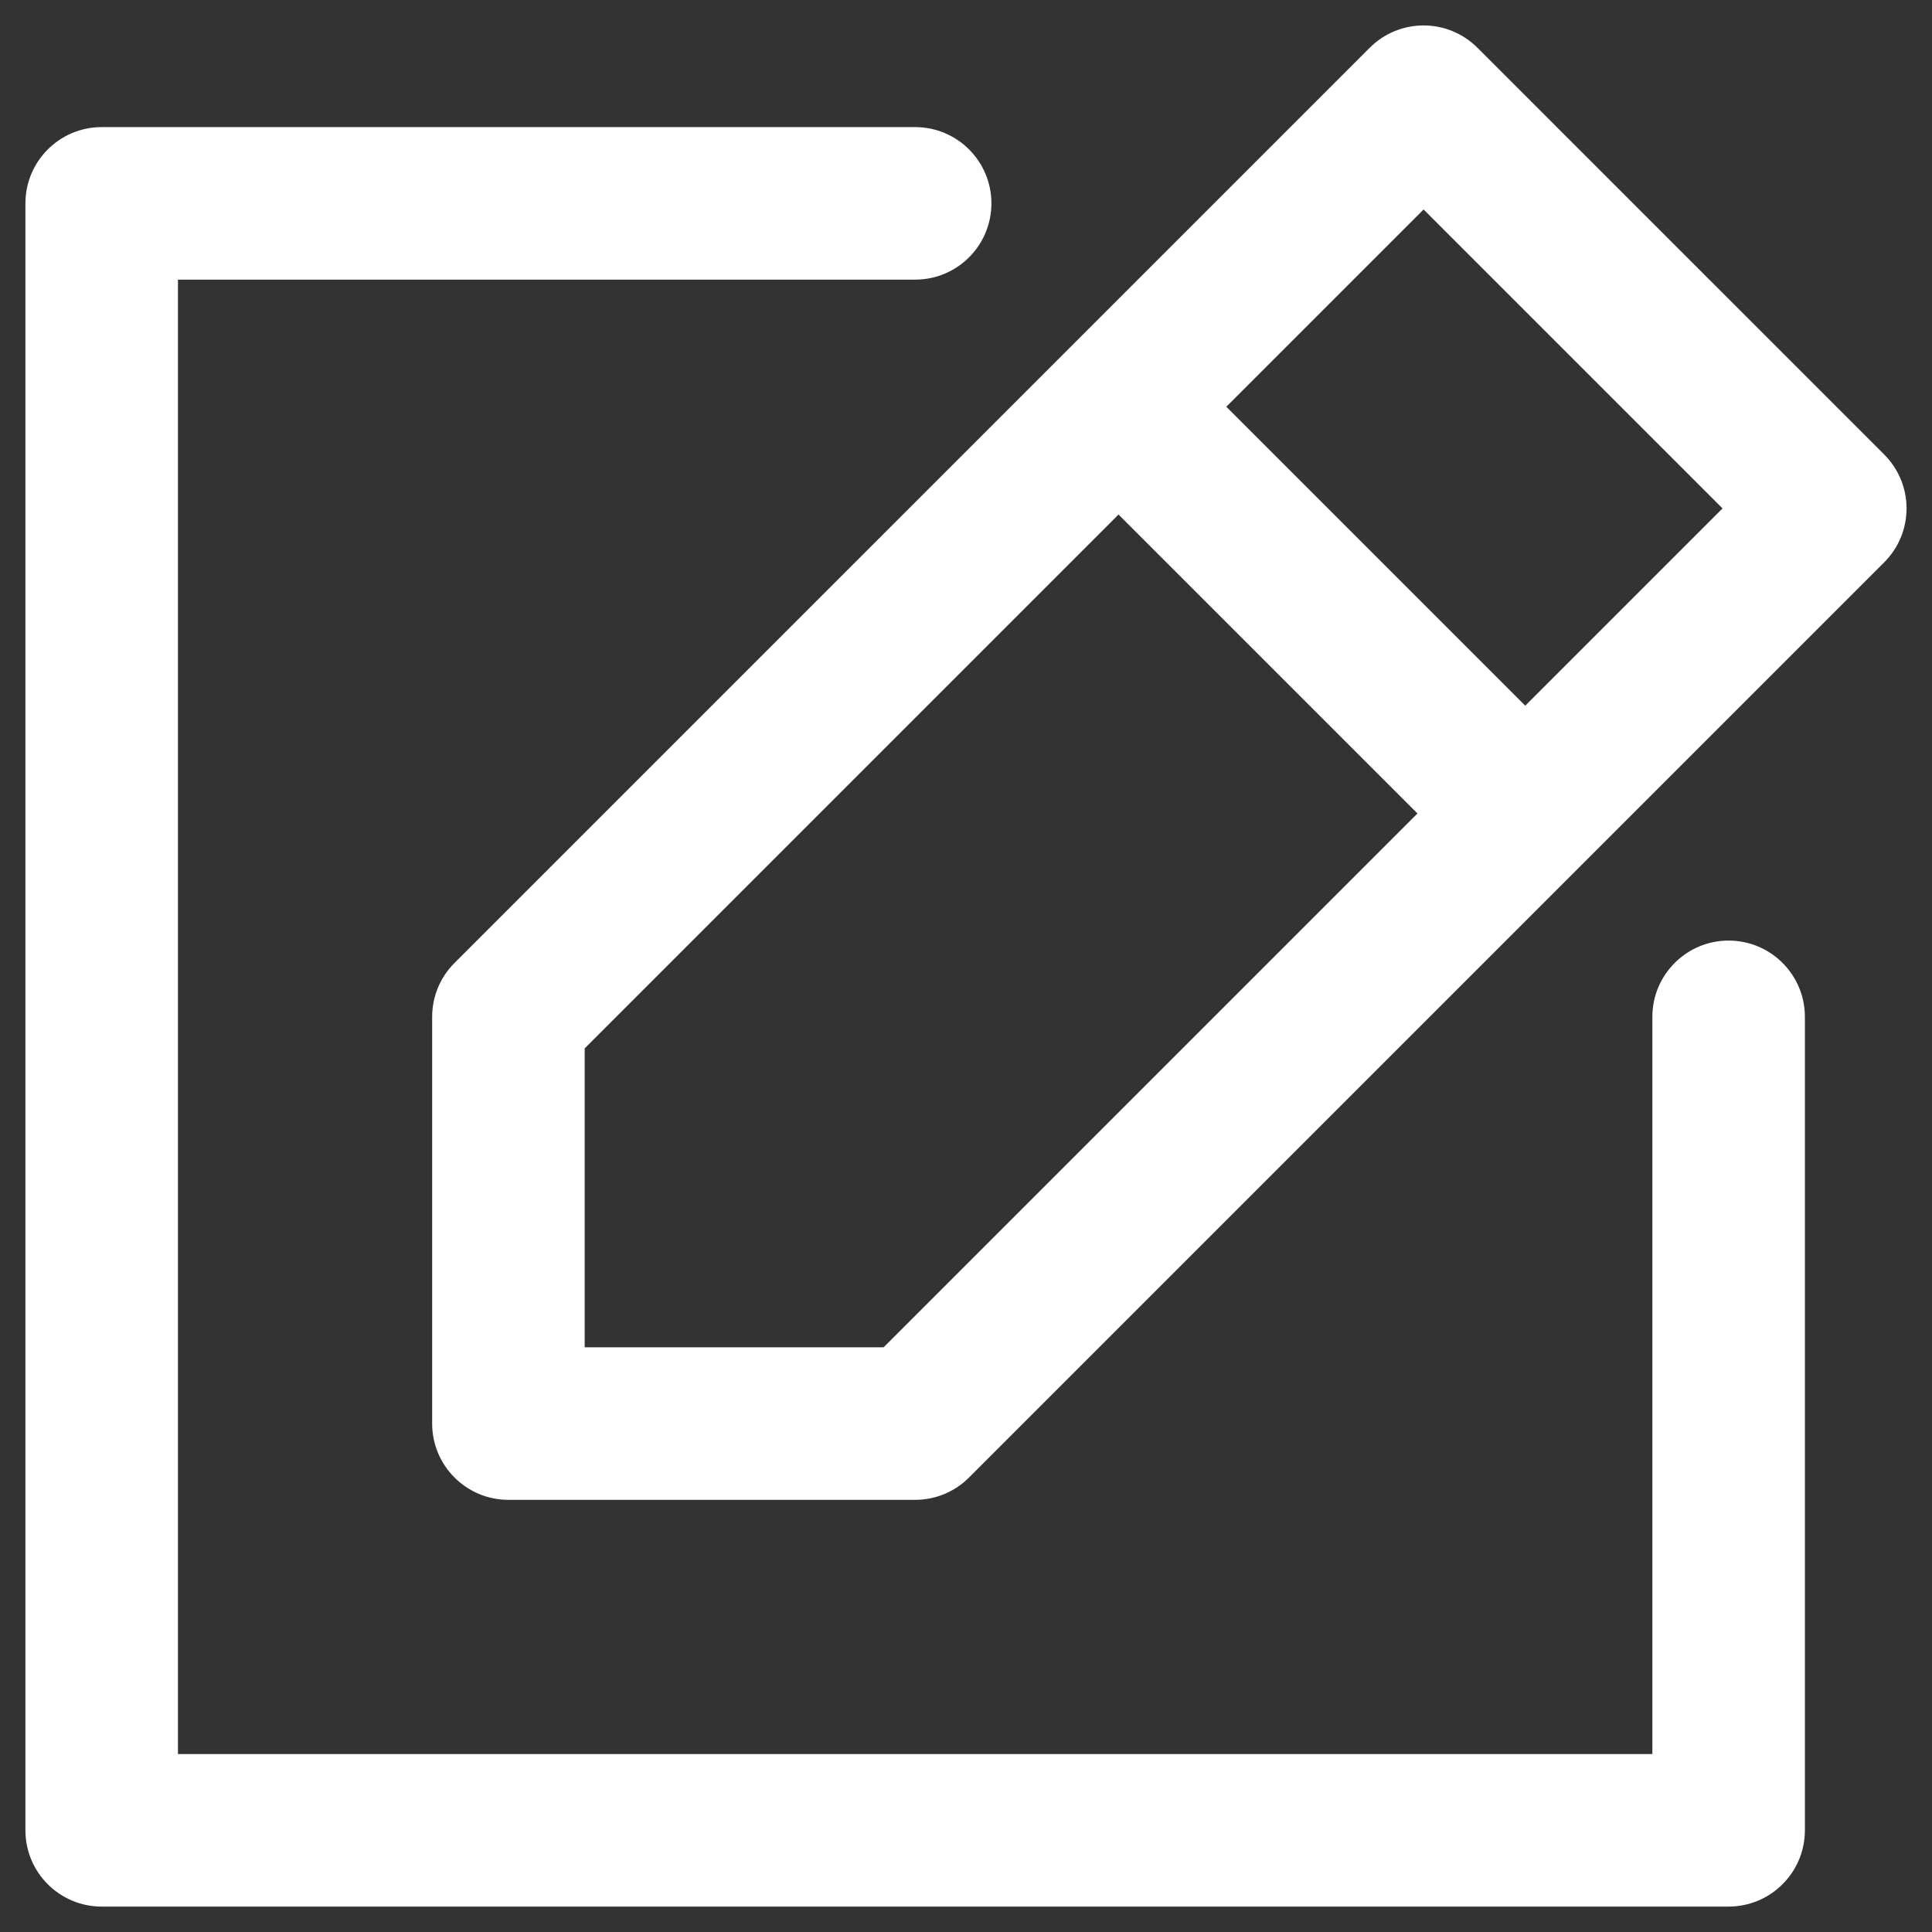<svg width="19" height="19" viewBox="0 0 19 19" fill="none" xmlns="http://www.w3.org/2000/svg">
<rect x="0" y="0" width="19" height="19" fill="#333333" stroke="none"/>
<path d="M5 10L4.47 9.47C4.329 9.61 4.25 9.801 4.25 10H5ZM14 1L14.53 0.47C14.237 0.177 13.763 0.177 13.47 0.47L14 1ZM18 5L18.53 5.53C18.823 5.237 18.823 4.763 18.53 4.47L18 5ZM9 14V14.75C9.199 14.75 9.39 14.671 9.53 14.53L9 14ZM5 14H4.25C4.25 14.414 4.586 14.75 5 14.75V14ZM17 18V18.75C17.199 18.75 17.39 18.671 17.53 18.53C17.671 18.39 17.75 18.199 17.75 18H17ZM1 18H0.25C0.25 18.414 0.586 18.75 1 18.75L1 18ZM1 2L1 1.25C0.586 1.25 0.25 1.586 0.25 2L1 2ZM9 2.75C9.414 2.75 9.75 2.414 9.75 2C9.75 1.586 9.414 1.25 9 1.25V2.75ZM17.75 10C17.75 9.586 17.414 9.25 17 9.25C16.586 9.25 16.25 9.586 16.25 10H17.75ZM5.53 10.53L14.53 1.53L13.47 0.47L4.47 9.47L5.53 10.53ZM13.47 1.53L17.47 5.53L18.53 4.47L14.53 0.47L13.47 1.53ZM17.47 4.47L8.47 13.47L9.53 14.53L18.53 5.53L17.47 4.47ZM9 13.25H5V14.75H9V13.25ZM5.75 14V10H4.25V14H5.75ZM10.47 4.53L14.47 8.53L15.53 7.47L11.53 3.47L10.47 4.53ZM17 17.25L1 17.25L1 18.75L17 18.75V17.25ZM1.75 18L1.75 2L0.25 2L0.25 18H1.75ZM1 2.75L9 2.75V1.25L1 1.25L1 2.75ZM16.25 10V18H17.75V10H16.25Z" fill="white"/>
</svg>
